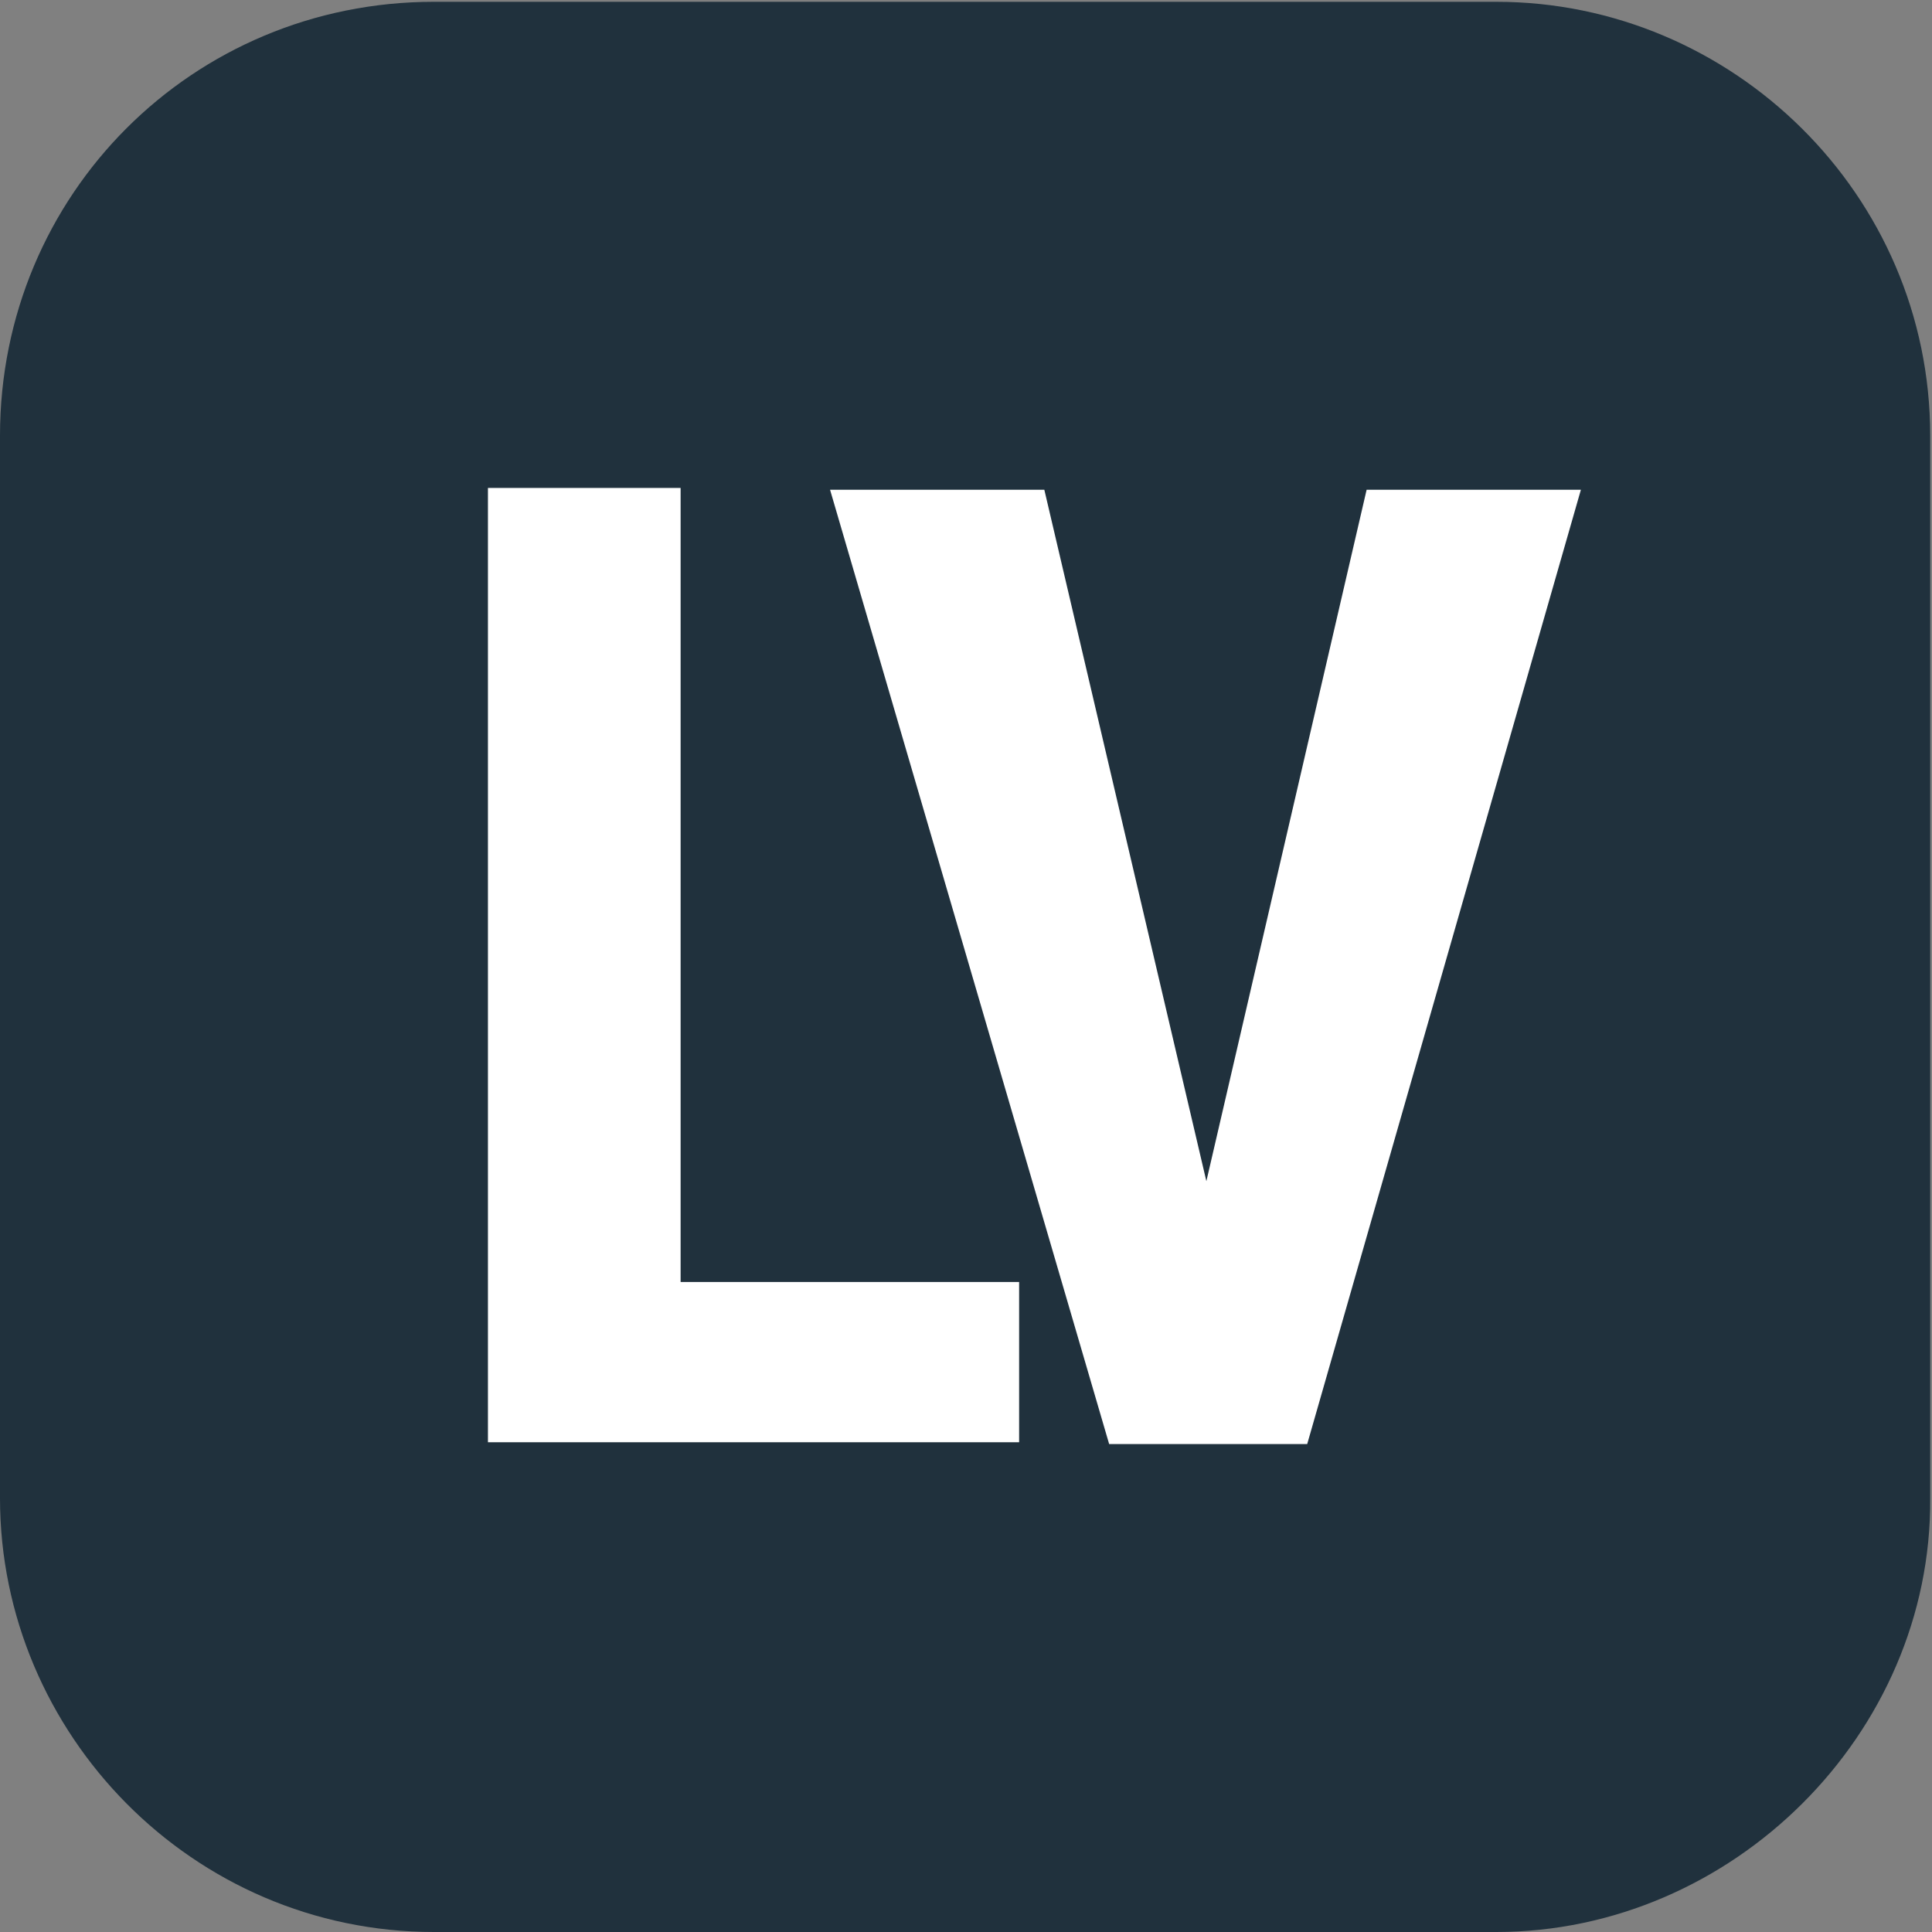 <?xml version="1.0" encoding="utf-8"?>
<!-- Generator: Adobe Illustrator 18.0.0, SVG Export Plug-In . SVG Version: 6.00 Build 0)  -->
<!DOCTYPE svg PUBLIC "-//W3C//DTD SVG 1.1//EN" "http://www.w3.org/Graphics/SVG/1.1/DTD/svg11.dtd">
<svg version="1.1" id="Layer_1" xmlns="http://www.w3.org/2000/svg" xmlns:xlink="http://www.w3.org/1999/xlink" x="0px" y="0px"
	 viewBox="0 367.3 107.3 107.3" enable-background="new 0 367.3 107.3 107.3" xml:space="preserve">
<rect x="0" y="367.3" width="107.3" height="107.3" fill="#808080" stroke="none"/>
<path fill="#20313D" d="M83.1,474.6h-59c-13.4,0-24.1-11-24.1-24.1v-59c0-13.4,10.7-24.1,24.1-24.1h59c13.1,0,24.1,10.7,24.1,24.1
	v59C107.3,463.6,96.2,474.6,83.1,474.6z"/>
<g>
	<g>
		<path fill="#FFFFFF" d="M37.8,438.5h18.8v8.9H27.1v-53h10.7V438.5L37.8,438.5L37.8,438.5z"/>
		<path fill="#FFFFFF" d="M67,432.9l8.9-38.4h11.9l-15.2,53h-11l-15.5-53h11.9L67,432.9z"/>
	</g>
</g>
</svg>
